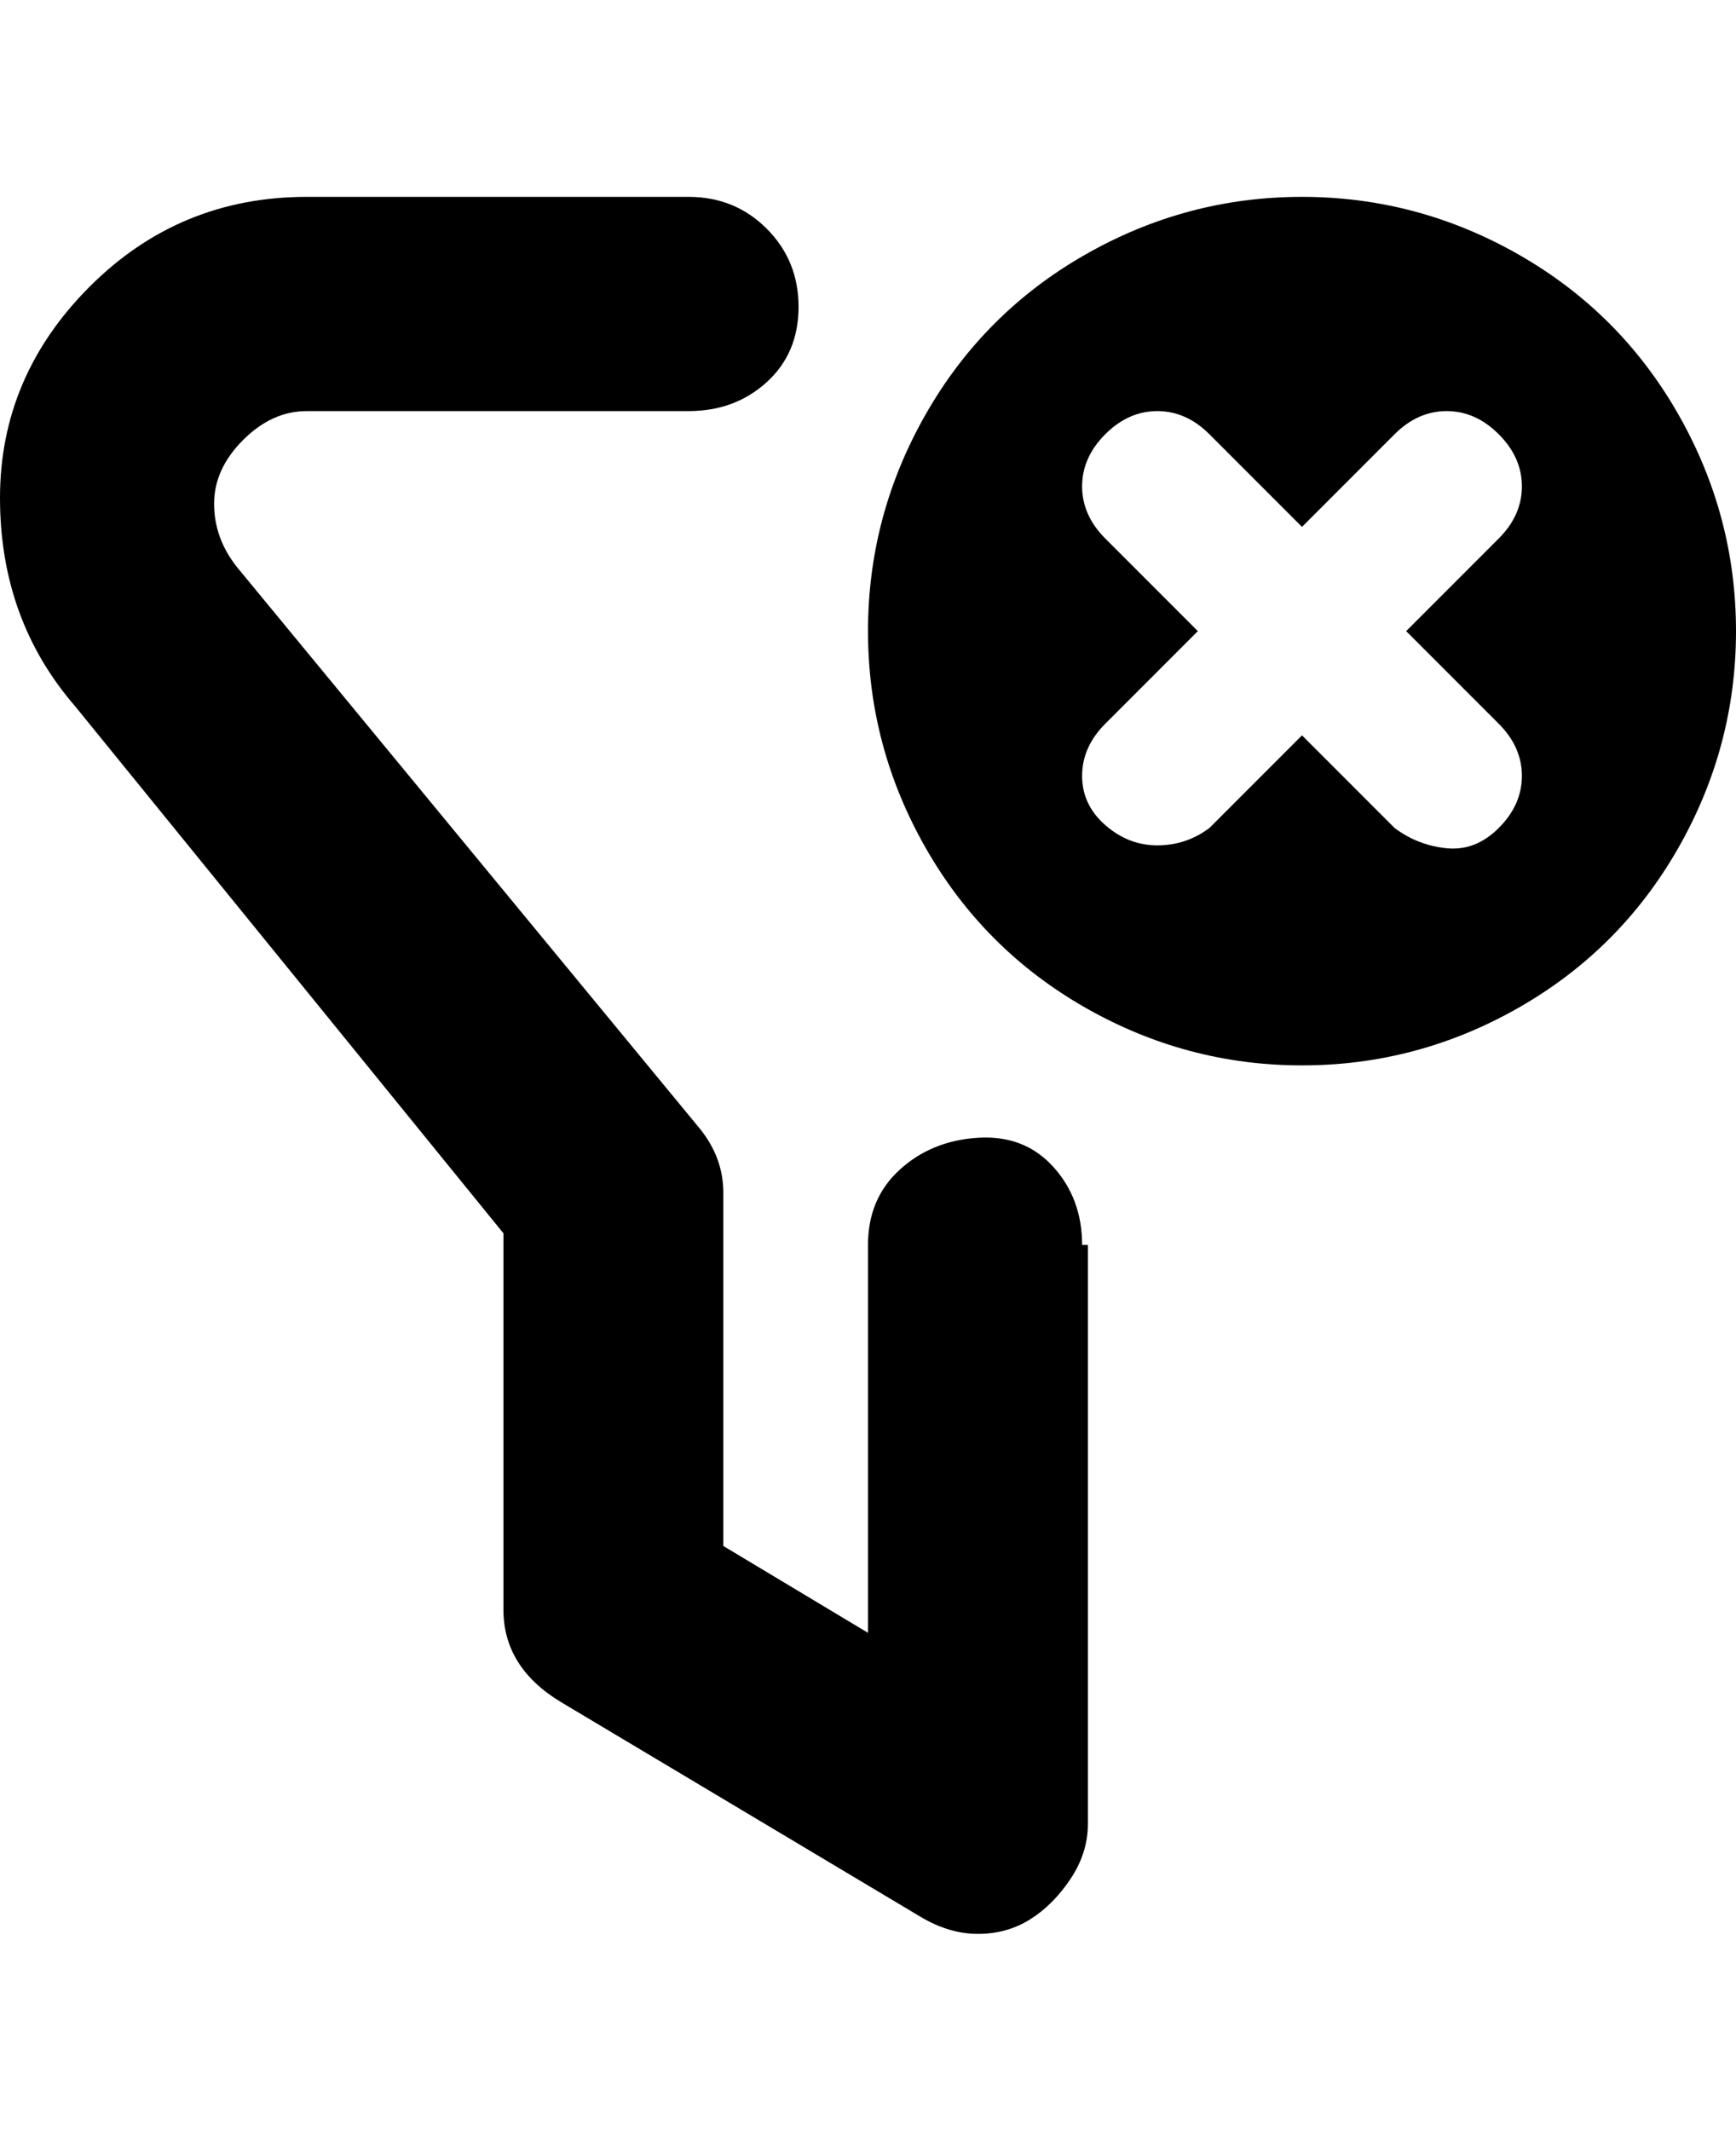 <svg viewBox="0 0 300 368" xmlns="http://www.w3.org/2000/svg"><path d="M225 34q-20 0-37.5 10T160 71.5Q150 89 150 109t10 37.5q10 17.5 27.5 27.5t37.5 10q20 0 37.5-10t27.5-27.5q10-17.5 10-37.5t-10-37.5Q280 54 262.5 44T225 34zm34 91q4 4 4 9t-4 9q-4 4-9 3.5t-9-3.5l-16-16-16 16q-4 3-9 3t-9-3.5q-4-3.5-4-8.5t4-9l16-16-16-16q-4-4-4-9t4-9q4-4 9-4t9 4l16 16 16-16q4-4 9-4t9 4q4 4 4 9t-4 9l-16 16 16 16zm-71 90v100q0 5-3 9.5t-7 7q-4 2.5-9 2.5t-10-3l-62-37q-5-3-7.5-7t-2.5-9v-65l-74-91Q0 107 0 86t15.5-36.5Q31 34 53 34h66q8 0 13.5 5.5T138 53q0 8-5.5 13T119 71H53q-6 0-11 5t-5 11q0 6 4 11l80 97q4 5 4 11v61l25 15v-67q0-8 5.5-13t13.5-5.5q8-.5 13 5t5 13.5h1z"/></svg>
